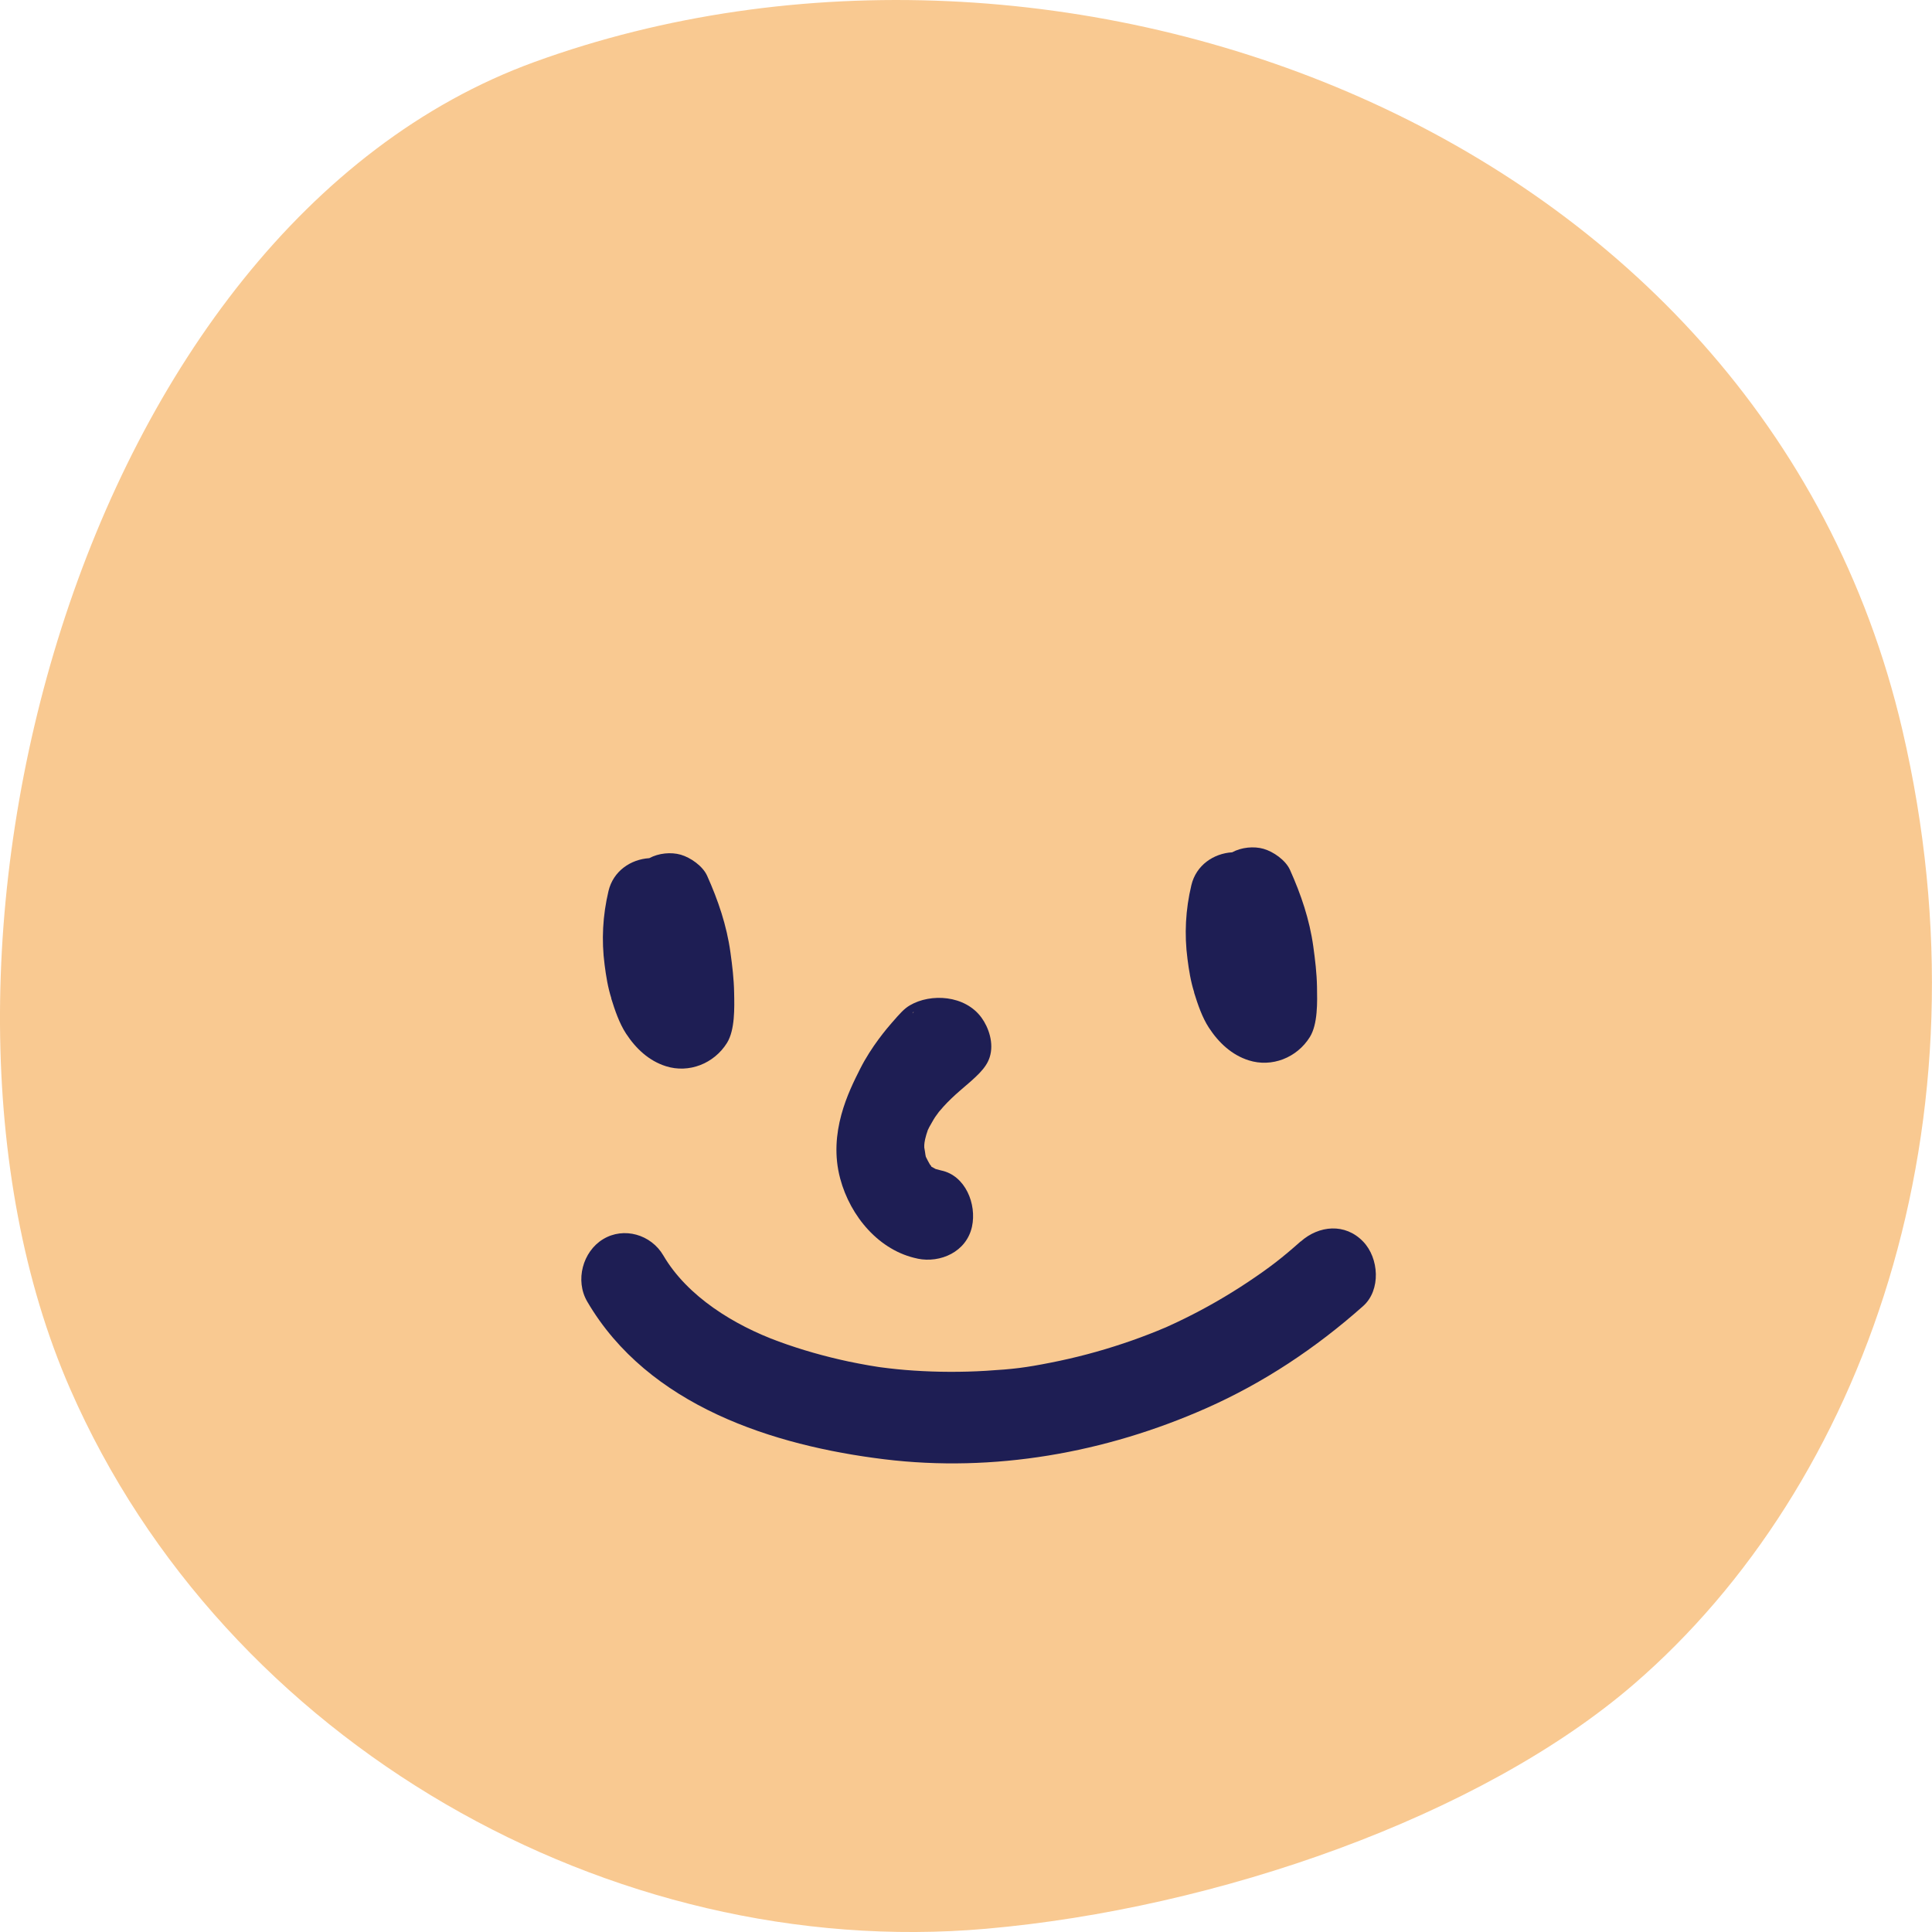 <svg width="65" height="65" viewBox="0 0 65 65" fill="none" xmlns="http://www.w3.org/2000/svg">
<g clip-path="url(#clip0_486_4536)">
<path d="M2.357 46.721C7.571 58.662 20.566 65.991 33.164 64.892C40.923 64.214 49.805 61.122 54.977 56.656C62.682 50.002 67.097 37.81 64 24.546C59.241 4.164 35.511 -4.291 17.977 2.087C2.646 7.664 -3.904 32.388 2.357 46.721Z" fill="#F9C991"/>
<path d="M30.875 42.347C31.633 42.501 32.513 42.123 32.701 41.272C32.867 40.511 32.479 39.547 31.664 39.379C31.643 39.374 31.544 39.347 31.479 39.33C31.435 39.303 31.367 39.268 31.333 39.249C31.328 39.239 31.323 39.23 31.323 39.22C31.31 39.203 31.302 39.195 31.291 39.185C31.286 39.176 31.284 39.171 31.276 39.16C31.232 39.082 31.187 39.001 31.148 38.917C31.143 38.898 31.138 38.871 31.133 38.839C31.133 38.831 31.109 38.666 31.096 38.607C31.096 38.58 31.096 38.553 31.096 38.526C31.096 38.501 31.107 38.399 31.125 38.326C31.148 38.226 31.177 38.129 31.211 38.034C31.211 38.034 31.211 38.032 31.211 38.029C31.229 37.991 31.25 37.951 31.268 37.913C31.333 37.805 31.39 37.691 31.461 37.583C31.476 37.559 31.583 37.419 31.588 37.408C31.64 37.346 31.693 37.286 31.745 37.227C31.917 37.038 32.104 36.862 32.297 36.695C32.841 36.23 33.175 35.952 33.297 35.569C33.448 35.099 33.261 34.567 33.023 34.24C32.466 33.473 31.31 33.414 30.614 33.822C30.419 33.935 30.281 34.094 30.002 34.413C29.856 34.581 29.32 35.202 28.937 35.963C28.562 36.708 27.851 38.105 28.268 39.654C28.609 40.929 29.583 42.082 30.869 42.344L30.875 42.347ZM31.338 39.258C31.372 39.306 31.435 39.33 31.338 39.258V39.258ZM30.742 34.049C30.742 34.049 30.724 34.068 30.698 34.092C30.713 34.059 30.732 34.041 30.742 34.049Z" fill="#1E1E54"/>
<path d="M43.762 41.764C43.132 42.322 42.741 42.628 41.986 43.133C41.301 43.589 40.59 43.999 39.853 44.361C39.668 44.453 39.483 44.539 39.298 44.623C39.022 44.75 39.17 44.68 39.23 44.653C39.137 44.693 39.043 44.731 38.947 44.772C38.566 44.926 38.183 45.069 37.795 45.198C36.996 45.466 36.18 45.682 35.355 45.844C34.495 46.014 34.11 46.062 33.172 46.119C32.359 46.168 31.544 46.165 30.732 46.111C30.362 46.087 29.992 46.049 29.625 46C29.588 45.995 29.547 45.989 29.536 45.987C29.435 45.971 29.336 45.954 29.234 45.938C29.007 45.898 28.783 45.855 28.559 45.809C27.762 45.639 26.973 45.417 26.205 45.136C24.705 44.588 23.126 43.621 22.319 42.241C21.905 41.531 20.988 41.267 20.29 41.691C19.605 42.106 19.339 43.081 19.759 43.794C21.816 47.307 26.028 48.639 29.747 49.095C33.43 49.546 37.188 48.882 40.585 47.377C42.512 46.524 44.27 45.355 45.859 43.943C46.468 43.403 46.396 42.322 45.859 41.769C45.255 41.142 44.372 41.226 43.762 41.769V41.764Z" fill="#1E1E54"/>
<path d="M20.563 33.587C20.688 33.989 20.834 34.424 21.063 34.775C21.391 35.277 21.831 35.69 22.402 35.871C23.175 36.117 24.022 35.788 24.46 35.086C24.728 34.651 24.71 33.914 24.699 33.395C24.691 32.939 24.637 32.488 24.574 32.037C24.449 31.135 24.16 30.287 23.79 29.463C23.642 29.134 23.23 28.85 22.905 28.756C22.576 28.661 22.157 28.702 21.845 28.872C21.222 28.91 20.631 29.304 20.472 29.979C20.277 30.8 20.232 31.629 20.342 32.464C20.391 32.844 20.451 33.22 20.568 33.587H20.563Z" fill="#1E1E54"/>
<path d="M40.173 33.39C40.298 33.792 40.444 34.227 40.673 34.578C41.001 35.08 41.441 35.493 42.012 35.674C42.785 35.92 43.632 35.591 44.069 34.889C44.338 34.454 44.319 33.717 44.309 33.198C44.301 32.742 44.246 32.291 44.184 31.84C44.059 30.938 43.77 30.09 43.4 29.266C43.252 28.937 42.84 28.653 42.514 28.559C42.186 28.464 41.767 28.505 41.454 28.675C40.832 28.713 40.241 29.107 40.082 29.782C39.886 30.603 39.842 31.432 39.952 32.267C40.001 32.647 40.061 33.023 40.178 33.39H40.173Z" fill="#1E1E54"/>
</g>
<defs>
<clipPath id="clip0_486_4536">
<rect width="65" height="65" fill="white"/>
</clipPath>
</defs>
</svg>
